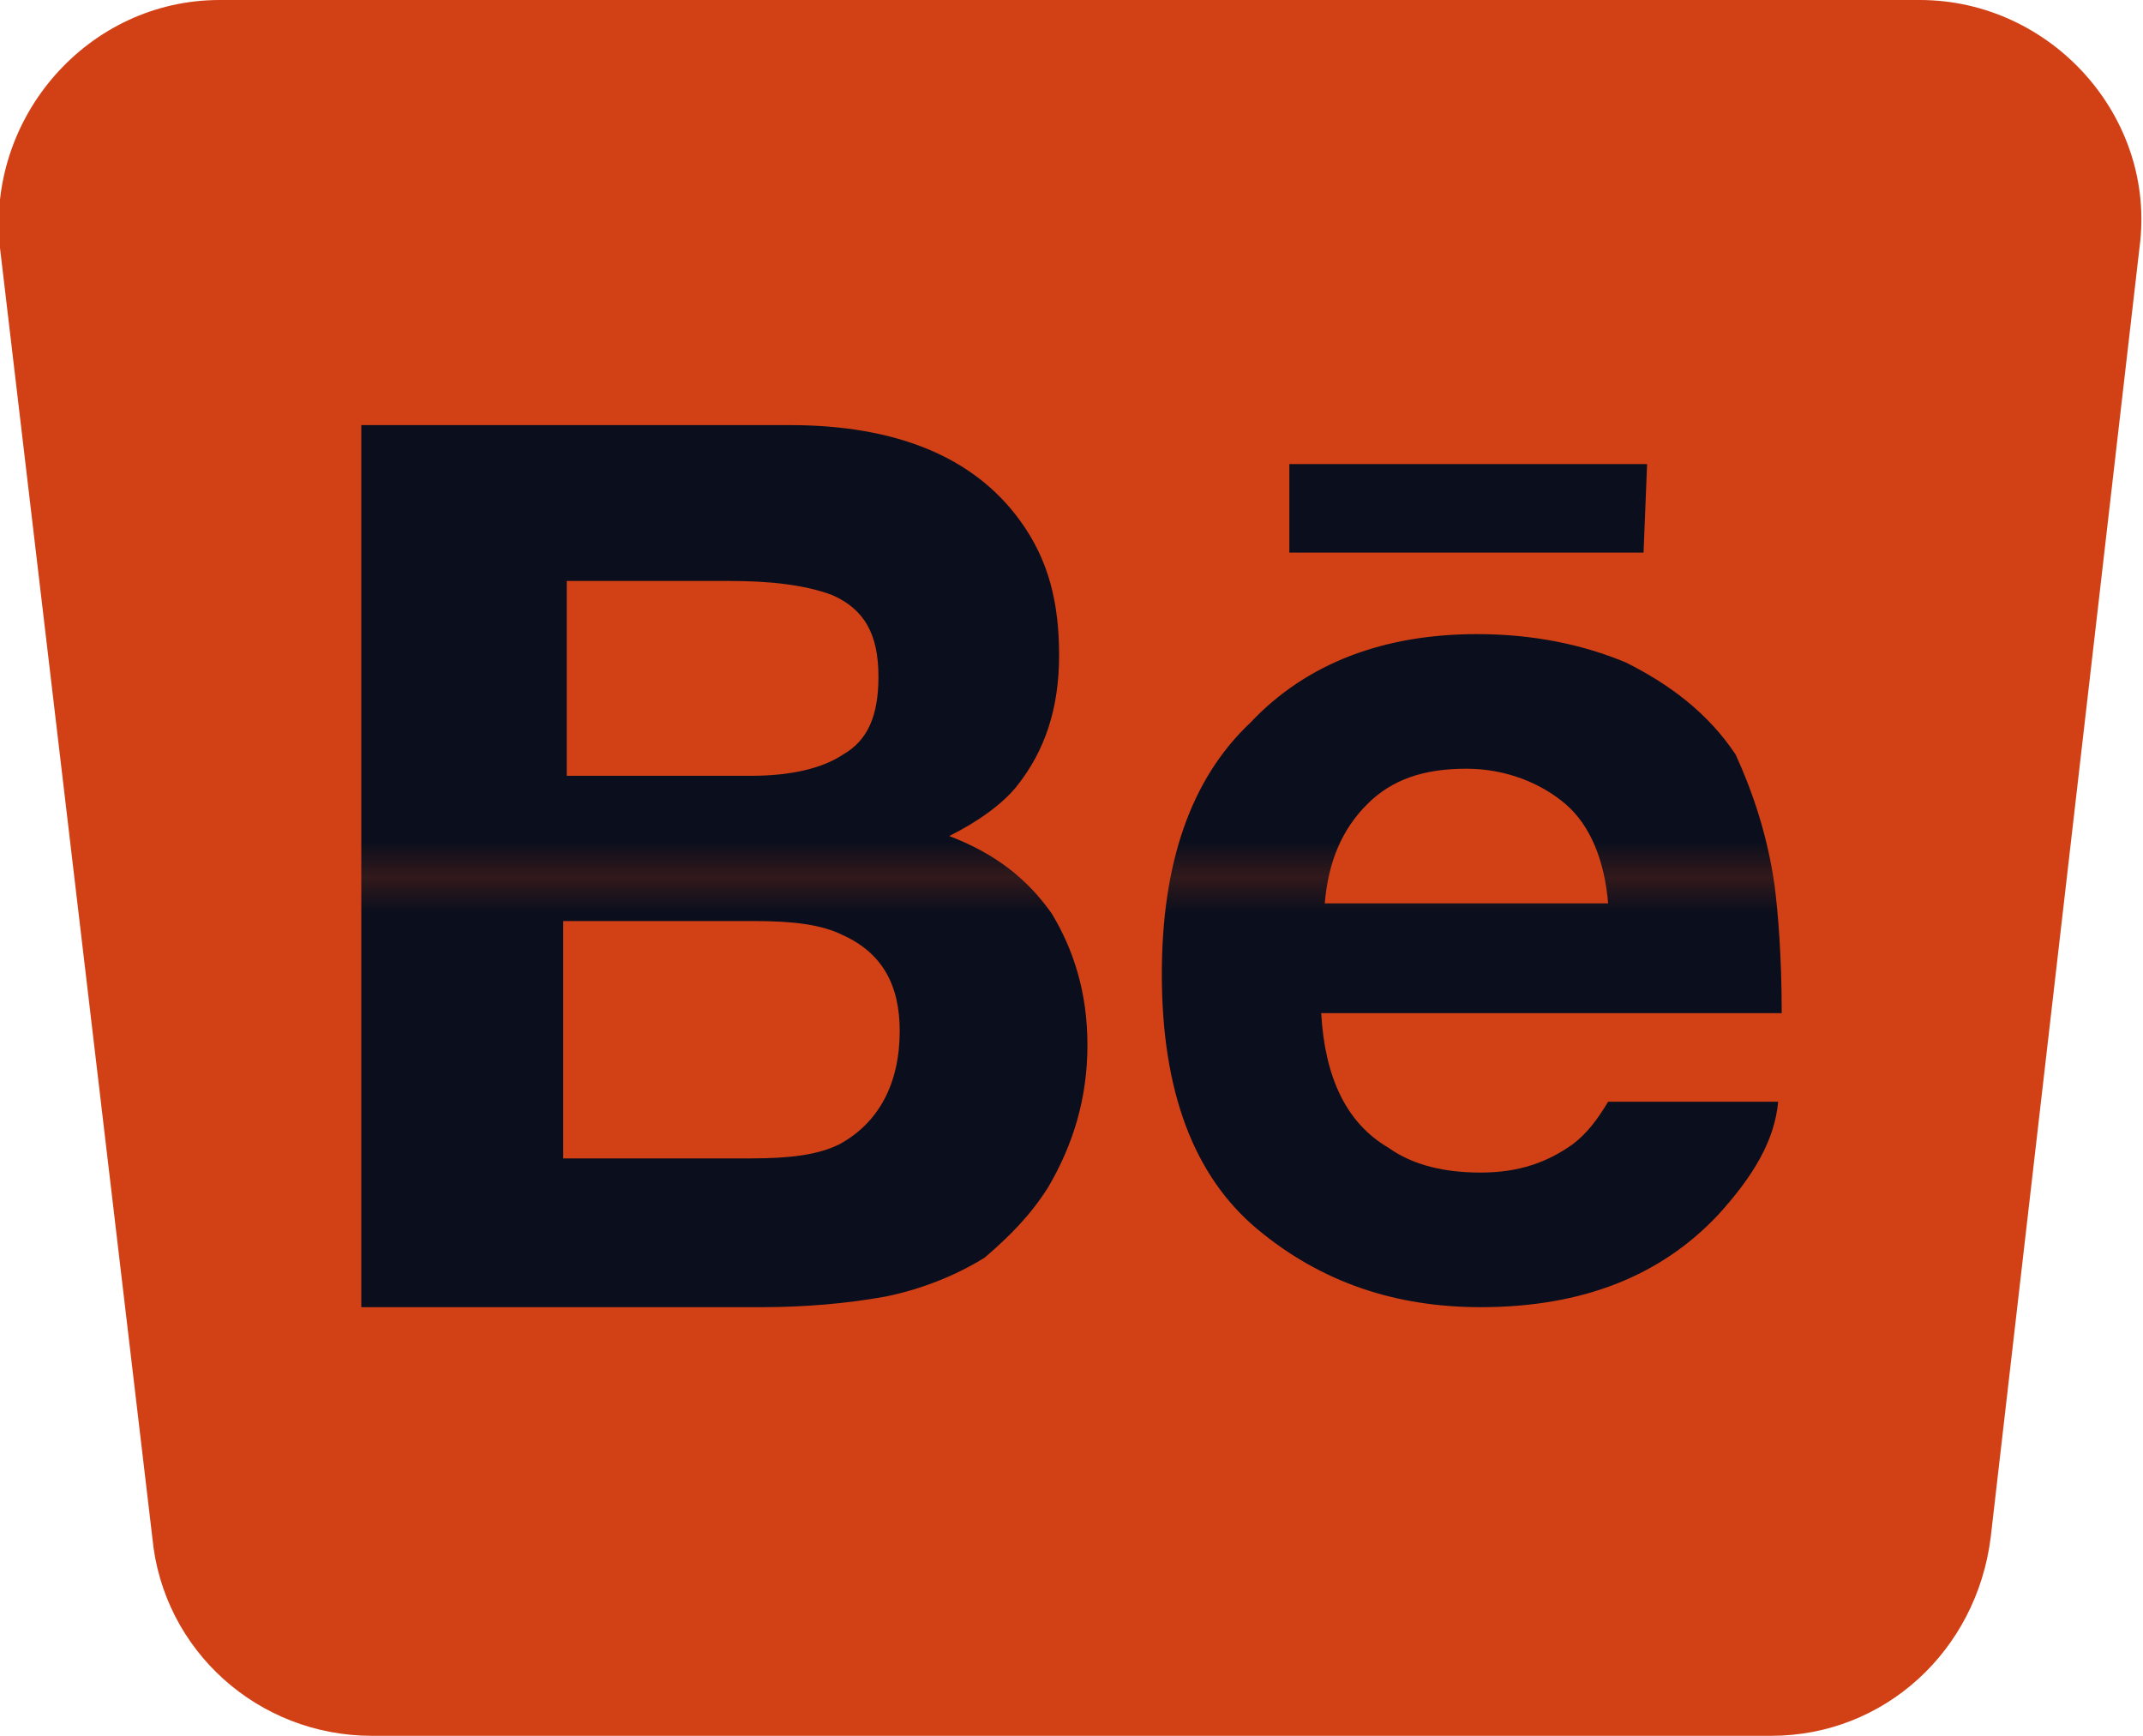 <?xml version="1.0" encoding="utf-8"?>
<!-- Generator: Adobe Illustrator 19.0.0, SVG Export Plug-In . SVG Version: 6.00 Build 0)  -->
<svg version="1.1" id="Calque_1" xmlns="http://www.w3.org/2000/svg" xmlns:xlink="http://www.w3.org/1999/xlink" x="0px" y="0px"
	 viewBox="0 0 60.5 49" style="enable-background:new 0 0 60.5 49;" xml:space="preserve">
<style type="text/css">
	.st0{fill:none;}
	.st1{fill:#0B0F1D;}
	.st2{fill:#D24116;}
	.st3{fill:url(#Behance_2_);}
</style>
<pattern  x="-283.6" y="-114.7" width="87.1" height="80.8" patternUnits="userSpaceOnUse" id="coul1" viewBox="0 -80.8 87.1 80.8" style="overflow:visible;">
	<g id="XMLID_20_">
		<polygon id="XMLID_22_" class="st0" points="0,-80.8 87.1,-80.8 87.1,0 0,0 		"/>
		<polygon id="XMLID_21_" class="st1" points="87.1,0 0,0 0,-80.8 87.1,-80.8 		"/>
	</g>
</pattern>
<path id="XMLID_575_" class="st2" d="M4.3,43.4L0,7c-0.4-3.7,2.5-7,6.2-7l48,0c3.7,0,6.7,3.3,6.2,7l-4.2,36.4
	c-0.4,3.2-3,5.6-6.2,5.6H10.5C7.3,49,4.6,46.6,4.3,43.4z"/>
<g id="XMLID_494_">
	<pattern  id="Behance_2_" xlink:href="#coul1" patternTransform="matrix(1 0 0 1 1250.477 -1399.046)">
	</pattern>
	<path id="Behance_1_" class="st3" d="M46.4,15.6H36.4v-2.5h10.1L46.4,15.6L46.4,15.6z M29.7,25.8c0.6,1,1,2.2,1,3.7
		c0,1.5-0.4,2.8-1.1,4c-0.5,0.8-1.1,1.4-1.8,2C27,36,26,36.4,25,36.6c-1.1,0.2-2.3,0.3-3.5,0.3H10.2V12h12.1c3,0,5.2,0.9,6.5,2.7
		c0.8,1.1,1.1,2.3,1.1,3.8c0,1.5-0.4,2.7-1.2,3.7c-0.4,0.5-1.1,1-1.9,1.4C28.1,24.1,29,24.8,29.7,25.8z M15.9,21.9h5.3
		c1.1,0,2-0.2,2.6-0.6c0.7-0.4,1-1.1,1-2.2c0-1.2-0.4-1.9-1.3-2.3c-0.8-0.3-1.8-0.4-2.9-0.4h-4.6V21.9z M25.4,29.1
		c0-1.3-0.5-2.2-1.6-2.7c-0.6-0.3-1.4-0.4-2.5-0.4h-5.4v6.7h5.3c1.1,0,1.9-0.1,2.5-0.4C24.8,31.7,25.4,30.6,25.4,29.1z M50.1,25
		c0.1,0.8,0.2,2,0.2,3.6h-13c0.1,1.8,0.7,3.1,1.9,3.8c0.7,0.5,1.6,0.7,2.6,0.7c1.1,0,1.9-0.3,2.6-0.8c0.4-0.3,0.7-0.7,1-1.2h4.8
		c-0.1,1.1-0.7,2.1-1.7,3.2c-1.6,1.7-3.8,2.6-6.7,2.6c-2.4,0-4.5-0.7-6.3-2.2c-1.8-1.5-2.7-3.9-2.7-7.2c0-3.1,0.8-5.5,2.5-7.1
		c1.6-1.7,3.8-2.5,6.4-2.5c1.6,0,3,0.3,4.2,0.8c1.2,0.6,2.3,1.4,3.1,2.6C49.5,22.4,49.9,23.6,50.1,25z M45.4,25.5
		c-0.1-1.2-0.5-2.2-1.2-2.8c-0.7-0.6-1.7-1-2.8-1c-1.2,0-2.1,0.3-2.8,1c-0.7,0.7-1.1,1.6-1.2,2.8L45.4,25.5L45.4,25.5z"/>
</g>
</svg>

